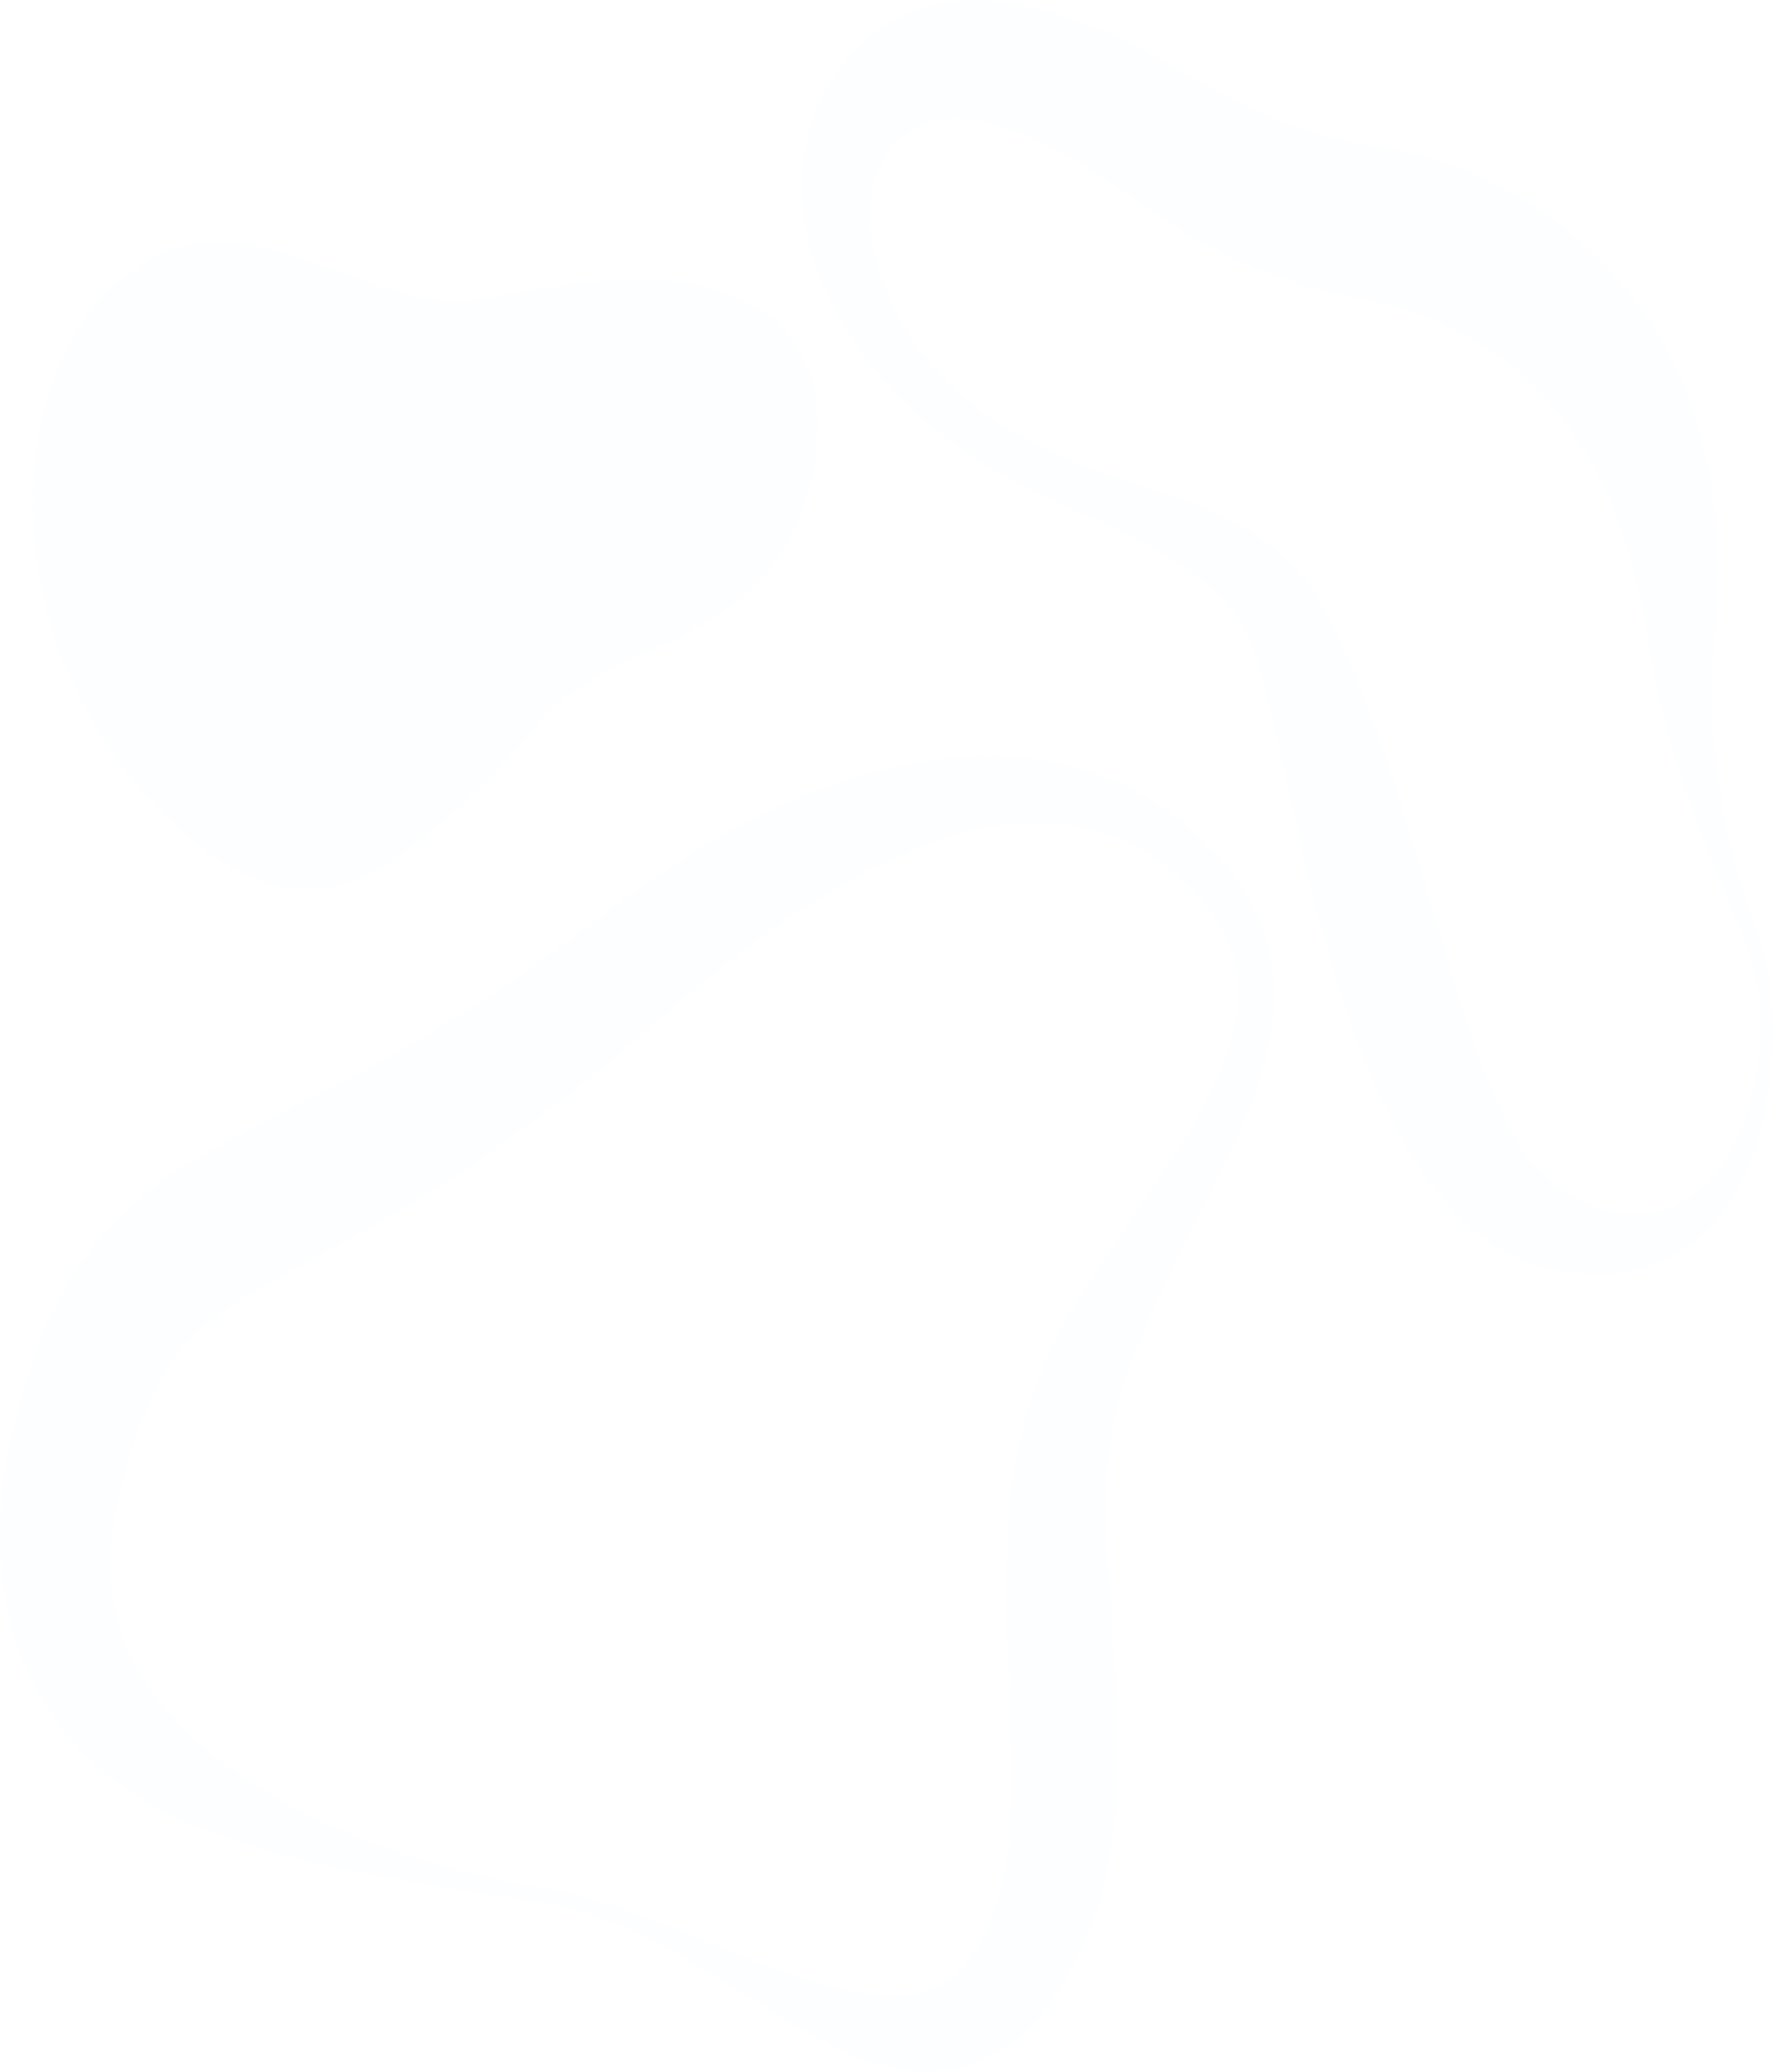 <svg width="2759" height="3224" viewBox="0 0 2759 3224" fill="none" xmlns="http://www.w3.org/2000/svg">
<path d="M2736.16 1541.34C2742.13 1596.91 2738.6 1653.29 2725.79 1707.29C2712.66 1760.22 2688.36 1809.53 2653.75 1842.74C2645.3 1850.99 2636.25 1858.37 2626.69 1864.8C2617.28 1870.89 2607.4 1875.92 2597.17 1879.84C2577.23 1887.51 2556.23 1890.76 2535.25 1889.42C2493.58 1886.8 2453.51 1868.63 2417.06 1842.38C2414.91 1840.75 2412.33 1839.05 2410.43 1837.49L2405.21 1832.95C2401.78 1829.68 2398.34 1826.56 2395.03 1822.94C2388.11 1815.79 2381.71 1808.01 2375.88 1799.67C2363.08 1781.71 2351.75 1762.39 2342.07 1741.99C2320.76 1697.05 2302.3 1650.39 2286.84 1602.36C2253.7 1503.03 2224.55 1396.61 2191.78 1289.4C2183.6 1262.58 2175.09 1235.65 2166.25 1208.59C2157.6 1181.49 2148.21 1154.39 2138.45 1127.14C2118.77 1070.39 2095.36 1015.45 2068.43 962.824C2061.07 948.635 2053.15 935.012 2043.88 921.035C2039.34 913.94 2034.37 906.846 2029.09 900.176C2023.82 893.507 2018.29 887.051 2012.65 880.949C1990.84 857.823 1966.34 838.336 1939.87 823.055C1889.61 793.398 1839.59 777.363 1791.36 760.832C1743.12 744.301 1695.81 729.615 1650.22 709.962C1605.36 691.228 1562.48 666.689 1522.39 636.813C1483.39 607.597 1448.93 570.996 1420.46 528.545C1392.54 485.975 1370.5 439.291 1360.62 391.826C1355.68 369.234 1353.61 345.931 1354.49 322.65C1355.5 301.778 1359.98 281.326 1367.68 262.414C1374.67 245.693 1384.58 230.822 1396.78 218.735C1408.97 206.648 1423.2 197.606 1438.56 192.175C1454.17 186.361 1470.46 183.393 1486.86 183.377C1504.37 183.304 1521.82 185.686 1538.83 190.472C1543.25 191.678 1547.67 193.168 1552.09 194.658L1567.8 200.121C1578.17 203.952 1588.54 207.925 1598.48 212.324C1618.86 221.051 1638.86 230.771 1658.75 241.839C1698.45 263.833 1738.09 291.503 1782.09 321.16C1828.42 353.136 1876.7 381.165 1926.55 405.022C1978.29 428.651 2031.89 446.447 2086.6 458.163C2093.35 459.795 2100.1 460.859 2106.85 462.207L2125.26 465.613C2135.26 467.528 2145.45 469.799 2155.57 472.708C2175.91 477.886 2196 484.256 2215.77 491.793C2294.94 521.875 2366.18 569.837 2420.43 636.884C2448.37 671.125 2472.51 709.258 2492.29 750.403C2502.78 771.944 2512.11 794.218 2520.21 817.095C2528.79 840.794 2536.29 864.998 2542.67 889.605C2548.81 914.65 2554.95 940.405 2559.3 966.869C2561.58 979.214 2563.91 995.248 2566.3 1010.15C2568.69 1025.05 2571.64 1039.95 2574.71 1054.63C2586.82 1112.89 2602.45 1170.1 2621.47 1225.83C2639.88 1280.96 2661.36 1333.89 2682.84 1385.82C2693.64 1411.79 2704.38 1437.62 2714.32 1463.87C2724.55 1488.45 2731.9 1514.51 2736.16 1541.34ZM2755.19 1539C2753.58 1524.02 2750.75 1509.24 2746.72 1494.87C2743.04 1480.68 2738.68 1467.13 2734.45 1453.58C2725.85 1426.48 2716.89 1399.8 2708.98 1372.84C2701.06 1345.88 2693.76 1318.85 2687.62 1291.53C2681.49 1264.22 2676.76 1236.62 2672.83 1209.09C2665.52 1154.35 2662.91 1098.9 2665.04 1043.56C2665.47 1029.87 2666.39 1016.18 2667.25 1002.56C2668.11 988.934 2669.64 976.376 2670.75 959.987C2673.03 928.938 2673.83 897.768 2673.14 866.617C2671.96 801.767 2662.75 737.446 2645.77 675.622C2627.88 611.051 2600.54 550.506 2564.95 496.617C2528.69 442.524 2485.38 395.275 2436.57 356.564C2388.67 318.622 2336.57 288.292 2281.68 266.387C2254.64 255.444 2227.03 246.463 2199.02 239.498C2185.03 235.95 2170.85 233.041 2156.43 230.558L2121.57 224.669C2078.68 217.216 2036.41 205.562 1995.22 189.833C1952.46 172.995 1910.76 152.774 1870.4 129.314C1827.44 105.191 1780.13 77.379 1728.89 54.249C1703.05 42.55 1676.71 32.391 1649.97 23.812C1636.59 19.555 1623.09 15.795 1609.59 12.319L1589.28 7.565C1581.61 5.933 1573.94 4.514 1566.14 3.379C1534.32 -1.5 1502.07 -1.093 1470.35 4.585C1437.39 10.309 1405.55 22.651 1376.27 41.053C1346.36 59.931 1320.06 85.609 1298.95 116.543C1278.16 147.063 1263.22 182.349 1255.14 220.058C1247.58 255.724 1245.87 292.713 1250.1 329.107C1253.94 363.024 1262 396.122 1274.04 427.371C1297.23 484.938 1328.92 537.396 1367.68 582.395C1386.08 604.406 1405.77 624.935 1426.59 643.837C1447.28 662.386 1468.88 679.537 1491.27 695.204C1580.44 757.498 1678.14 793.114 1767.43 838.238C1812.1 860.445 1855.12 885.632 1888.93 916.779C1904.78 931.292 1918.73 948.378 1930.36 967.507C1932.99 972.048 1935.45 976.589 1937.72 981.2C1939.99 985.812 1942.01 990.353 1944.16 995.39C1948.34 1005.47 1952.39 1016.67 1956.44 1028.31C1964.05 1051.65 1970.73 1077.12 1976.93 1103.16C1983.13 1129.2 1989.21 1155.88 1995.34 1182.84L2013.2 1264.64C2019.34 1292.1 2025.47 1319.77 2031.98 1347.51C2058.49 1458.26 2089.3 1570.65 2136.3 1680.4C2160.42 1737.44 2190.29 1790.97 2225.28 1839.9C2234.67 1852.39 2244.43 1864.73 2255.17 1876.65C2265.85 1888.88 2277.25 1900.23 2289.29 1910.63C2301.74 1921.6 2314.91 1931.42 2328.69 1940.01C2335.73 1944.33 2342.96 1948.24 2350.35 1951.71L2361.64 1956.82C2365.26 1958.38 2368.45 1959.45 2371.89 1960.8C2399.1 1971.04 2427.18 1977.84 2455.66 1981.09C2484.55 1984.46 2513.72 1982.95 2542.24 1976.62C2570.62 1970.3 2597.83 1958.29 2622.64 1941.14C2634.78 1932.95 2646.22 1923.45 2656.82 1912.76C2667.3 1902.39 2676.97 1890.97 2685.72 1878.64C2718.58 1830.71 2740.61 1774.1 2749.85 1713.89C2759.08 1656.22 2760.88 1597.28 2755.19 1539Z" fill="#DFE7FE" fill-opacity="0.04"/>
<path d="M849.802 2960.91C905.449 2971.11 959.695 2989.84 1011.13 3016.62C1063.06 3042.45 1113.04 3073.39 1163.33 3105.18C1188.65 3120.79 1213.92 3137.04 1240.09 3152.16C1266.65 3168.15 1293.97 3182.37 1321.91 3194.74C1351.99 3208.11 1383.39 3217.08 1415.36 3221.42C1452.04 3226.32 1489.19 3221.47 1524.03 3207.23C1533.22 3203.32 1542.3 3198.22 1551.12 3193.46C1559.95 3188.71 1568.17 3181.96 1576.63 3175.86C1585.09 3169.76 1592.34 3162.24 1599.95 3155.07C1607.56 3147.9 1614.01 3139.88 1620.95 3132.08C1646.47 3101.4 1668.05 3066.57 1684.99 3028.68C1701.53 2991.54 1714.09 2952.16 1722.37 2911.45C1730.1 2873.15 1735.09 2834.18 1737.29 2794.92C1740.63 2723.03 1739.49 2650.96 1733.88 2579.26L1727 2479.13C1725.84 2462.81 1725.05 2446.7 1724.14 2430.66L1722.92 2406.74L1722.13 2383.18C1721.17 2352.62 1721.55 2322.02 1723.29 2291.5C1724.76 2262.54 1728.36 2233.79 1734.06 2205.56C1740.54 2176.02 1749.26 2147.21 1760.12 2119.48C1771.14 2090.24 1783.8 2060.72 1797.5 2031.2C1824.89 1971.87 1855.94 1912.76 1886.26 1851.59L1908.72 1805.32C1916.03 1789.56 1923.27 1773.81 1930.15 1757.56C1944.55 1724.88 1956.77 1690.95 1966.68 1656.08C1977.24 1619.77 1982.76 1581.73 1983.06 1543.39C1982.88 1504.31 1975.12 1465.78 1960.35 1430.7C1953.12 1413.85 1944.52 1397.86 1934.66 1382.94L1919.62 1361.65C1914.51 1354.55 1909.15 1348.8 1903.91 1342.34C1882.44 1317.2 1859.02 1294.42 1833.96 1274.29C1808.5 1254.42 1781.44 1237.48 1753.18 1223.69C1746.06 1220.5 1739.05 1216.59 1731.75 1213.83L1709.89 1205.17C1695.16 1200.27 1680.31 1195.38 1665.21 1191.83C1604.61 1177.2 1542.49 1173.16 1480.87 1179.84C1450.07 1182.76 1419.43 1187.76 1389.12 1194.81C1358.69 1201.41 1328.86 1210.63 1299.21 1220.71C1284.54 1226.1 1269.62 1231.07 1255.19 1237.17L1233.34 1246.05L1211.73 1255.63C1182.99 1268.64 1154.74 1282.83 1126.98 1298.2C1113.1 1306.01 1099.4 1314.03 1085.65 1322.05C1071.89 1330.07 1058.49 1338.87 1045.1 1347.6C1031.71 1356.32 1018.31 1365.12 1005.23 1374.42C992.136 1383.72 978.926 1392.87 966.141 1402.81L892.296 1458.51C880.12 1467.6 867.944 1476.11 855.769 1484.98L837.505 1498.11L819.242 1510.81C722.234 1578.27 621.779 1638.75 518.441 1691.92C466.573 1718.74 414.156 1744.5 358.696 1773.67C331.057 1787.86 302.627 1804.4 273.466 1823.34C242.265 1843.74 212.772 1867.5 185.375 1894.31C156.2 1923.15 130.319 1956.22 108.364 1992.74C87.54 2027.59 69.929 2064.91 55.825 2104.08C48.52 2122.81 42.98 2141.27 37.136 2159.86C34.335 2169.08 31.961 2178.24 29.404 2187.39C26.847 2196.55 24.29 2205.63 22.221 2215.78L15.646 2244.8L12.48 2259.35L10.045 2274.47C6.435 2294.57 3.853 2314.9 2.313 2335.35C1.461 2345.72 0.609 2356.08 -0 2366.44V2413.42C-0 2418.67 0.73 2424.06 1.096 2429.38L3.896 2461.25C5.235 2471.82 7.366 2482.54 9.193 2492.83L12.054 2508.51C13.15 2513.69 14.672 2518.87 16.011 2523.98C18.75 2534.2 21.429 2544.49 24.412 2554.49C27.395 2564.5 31.657 2574.15 35.37 2583.8C50.415 2621.29 70.265 2655.89 94.24 2686.42L102.763 2697.63C105.746 2701.18 108.851 2704.73 111.895 2707.92C117.982 2714.66 124.07 2721.47 130.158 2727.86C143.186 2739.71 155.727 2752.34 169.364 2762.35C195.478 2782.88 223.032 2800.8 251.732 2815.93C279.506 2830.32 307.962 2842.86 336.962 2853.47C393.161 2873.84 450.396 2890.1 508.335 2902.15C522.642 2905.06 536.887 2908.47 550.95 2910.95C565.013 2913.43 579.38 2916.84 593.565 2919.18C607.75 2921.52 622.117 2924.22 636.18 2926.7L678.795 2933.8L849.802 2960.91ZM852.968 2939.19C796.534 2929.68 740.526 2917.9 685.309 2902.29L664.61 2896.54L644.033 2890.16C630.336 2886.11 616.76 2881.22 603.245 2876.46C576.093 2867.24 549.428 2856.45 523.129 2844.95C470.995 2822.49 420.708 2794.58 372.88 2761.57C349.702 2745.54 327.343 2727.96 305.914 2708.91C285.587 2690.48 266.571 2670.17 249.054 2648.17C240.105 2637.88 233.104 2626.17 225.311 2615.38L215.144 2598.28C213.501 2595.44 211.735 2592.67 210.152 2589.76L205.952 2580.96C194.533 2558.64 185.845 2534.56 180.139 2509.43C178.922 2503.26 177.704 2497.23 176.243 2491.26L173.869 2472.67C173.504 2469.55 172.956 2466.57 172.712 2463.45L172.408 2453.94C172.408 2447.55 171.677 2441.38 171.616 2435.06L172.225 2415.76C172.225 2412.56 172.225 2409.44 172.529 2406.18L173.564 2396.31L175.391 2376.73L178.739 2356.71C183.56 2329.08 190.132 2301.89 198.403 2275.39C200.107 2268.65 202.603 2261.2 204.978 2254.1C207.352 2247 209.604 2239.91 212.1 2232.81C217.275 2219.4 222.084 2205.49 227.624 2193.07C237.469 2169.03 249.337 2146.18 263.056 2124.87C275.745 2105.52 290.379 2088.01 306.645 2072.71C339.458 2041.63 384.569 2014.45 435.403 1986.49C460.667 1972.3 486.967 1958.53 513.693 1943.91C540.418 1929.29 567.387 1914.18 594.296 1898.85C703.055 1836.06 807.866 1764.37 907.941 1684.32L926.753 1669.49L945.016 1654.23C957.192 1644.02 969.794 1634.01 981.97 1623.58L1053.08 1562.41C1075.72 1543.03 1098.73 1524.3 1121.81 1505.63L1156.75 1478.6C1168.5 1469.94 1180.25 1461.14 1192.12 1452.55C1215.93 1435.95 1239.73 1419.06 1264.14 1404.01L1282.4 1392.45L1300.67 1381.45C1312.84 1373.92 1325.39 1367.25 1337.87 1360.51C1387.29 1333.78 1438.8 1312.68 1491.71 1297.49C1517.76 1290.38 1544.2 1285.38 1570.85 1282.52C1597.17 1279.59 1623.67 1279.59 1649.99 1282.52C1702.68 1287.61 1753.74 1306.25 1799.51 1337.09C1822.3 1352.84 1843.56 1371.45 1862.88 1392.59C1867.57 1398.05 1872.62 1403.3 1877.13 1408.84L1889.79 1425.59C1897.52 1437.05 1904.31 1449.33 1910.06 1462.27C1921.44 1487.96 1927.15 1516.54 1926.68 1545.45C1925.82 1575.94 1920.34 1606.02 1910.49 1634.29C1900.09 1664.31 1887.46 1693.2 1872.74 1720.66C1857.77 1748.62 1841.33 1776.15 1823.74 1803.12C1788.85 1857.26 1750.68 1910.13 1713.18 1966.34C1694.49 1994.72 1676.17 2023.96 1658.76 2055.33C1640.41 2087.72 1624.48 2121.88 1611.15 2157.45C1583.51 2233.73 1572.86 2310.94 1568.53 2385.17C1560.19 2533.35 1576.45 2669.67 1574.07 2791.87C1572.98 2852.83 1567.26 2909.1 1552.04 2958.92C1544.39 2983.99 1534.06 3007.83 1521.29 3029.89C1510.53 3049.64 1496.34 3066.56 1479.65 3079.56C1461.4 3092.72 1440.84 3100.92 1419.5 3103.55C1394.31 3106.65 1368.88 3105.98 1343.83 3101.56C1316.73 3097.05 1289.88 3090.72 1263.41 3082.61C1236.5 3074.03 1209.35 3064.59 1182.44 3054.23C1128.38 3033.65 1074.69 3010.16 1020.14 2989.29C965.658 2967.08 909.65 2950.32 852.725 2939.19H852.968Z" fill="#DFE7FE" fill-opacity="0.04"/>
<path d="M1116.52 451.745C1098.29 446.421 1079.79 442.533 1061.12 440.107C1052.23 438.759 1043.58 437.978 1034.88 437.056C1026.17 436.133 1017.65 435.92 1009.19 435.707C992.263 434.998 975.765 435.707 959.267 436.133C893.884 439.185 831.422 450.823 769.692 461.964L747.836 465.796L738.157 467.429L728.233 468.351C721.598 469.061 714.718 468.848 707.9 469.061C701.082 469.274 694.02 468.351 686.897 467.713C679.774 467.074 672.773 466.222 665.528 464.874C658.284 463.526 651.222 462.39 643.917 460.687C629.549 457.281 614.817 453.591 600.328 448.907C541.641 430.882 483.624 404.057 418.849 386.813C384.645 377.307 349.363 374.194 314.32 377.587C285.819 380.855 258.047 390.035 232.317 404.696C227.995 407.18 223.551 409.521 219.35 411.792L207.175 420.237C191.061 431.909 175.827 445.156 161.637 459.835C154.454 466.932 147.635 475.873 140.695 484.176C133.755 492.479 128.215 501.847 122.005 510.859C115.796 519.872 111.169 529.523 105.812 539.245C103.072 544.071 100.942 548.967 98.75 553.438L92.053 568.199L88.766 575.721L86.026 583.243L80.669 598.43C76.983 608.419 73.811 618.656 71.172 629.086C60.341 669.379 53.918 711.106 52.056 753.275C50.407 793.988 52.324 834.791 57.779 875.05C63.352 914.689 72.368 953.565 84.687 991.078C87.792 1000.37 91.079 1009.6 94.427 1018.68C97.776 1027.77 101.733 1036.78 105.447 1045.65C109.16 1054.52 113.178 1063.39 117.622 1072.05C122.066 1080.71 125.902 1089.29 130.589 1097.74C148.545 1131.22 168.803 1162.95 191.163 1192.62C212.981 1221.95 236.802 1249.17 262.391 1274.01C287.166 1298.46 313.846 1320.15 342.081 1338.81C370.082 1357.17 400.229 1370.68 431.573 1378.9C463.786 1386.75 497.121 1385.83 528.978 1376.2C561.044 1366.13 591.771 1350.97 620.296 1331.14C676.971 1291.51 730.01 1245.22 778.58 1192.97C802.931 1167.43 825.761 1140.81 847.433 1113.49C849.499 1110.9 851.761 1108.52 854.191 1106.4L859.853 1100.65C864.236 1097.17 867.584 1093.55 872.028 1090L878.116 1084.89C880.369 1083.26 882.682 1081.77 884.813 1080.07C889.013 1076.66 894.249 1073.82 898.632 1070.49C920.286 1056.73 942.651 1044.54 965.598 1034.01L1005.66 1015.63L1027.09 1005.91L1049.43 995.123C1064.59 988.026 1080.54 979.014 1096.73 969.646C1114.07 959.291 1130.83 947.653 1146.89 934.803C1165.04 920.303 1181.85 903.656 1197.06 885.127C1213.57 864.826 1227.64 842.003 1238.88 817.285L1243.27 807.918L1246.98 798.337C1249.35 791.88 1251.85 785.422 1254.04 778.893C1258.03 766.04 1261.32 752.91 1263.9 739.579L1267.37 719.992L1269.5 700.974C1270.81 688.588 1271.5 676.125 1271.57 663.646C1271.57 660.382 1271.57 657.898 1271.57 654.137C1271.57 649.098 1271.57 644.202 1271.03 639.305C1270.55 628.972 1269.26 618.711 1267.19 608.649C1266.76 606.165 1266.22 603.539 1265.67 600.984L1263.54 593.178C1262.08 588.069 1260.43 582.959 1258.79 577.921C1255.11 568.076 1250.78 558.585 1245.82 549.535C1243.33 545.206 1240.77 541.019 1238.09 536.903C1236.75 534.845 1235.41 532.716 1234.07 530.871L1229.87 525.407C1227.13 521.93 1224.27 518.31 1221.29 515.046C1218.31 511.782 1215.63 509.085 1212.64 506.104C1209.66 503.124 1206.56 500.498 1203.82 497.944L1195.23 490.847C1192.37 488.718 1189.14 486.305 1186.59 484.46L1178.25 479.067C1158.63 467.246 1137.92 458.079 1116.52 451.745Z" fill="#DFE7FE" fill-opacity="0.04"/>
</svg>

